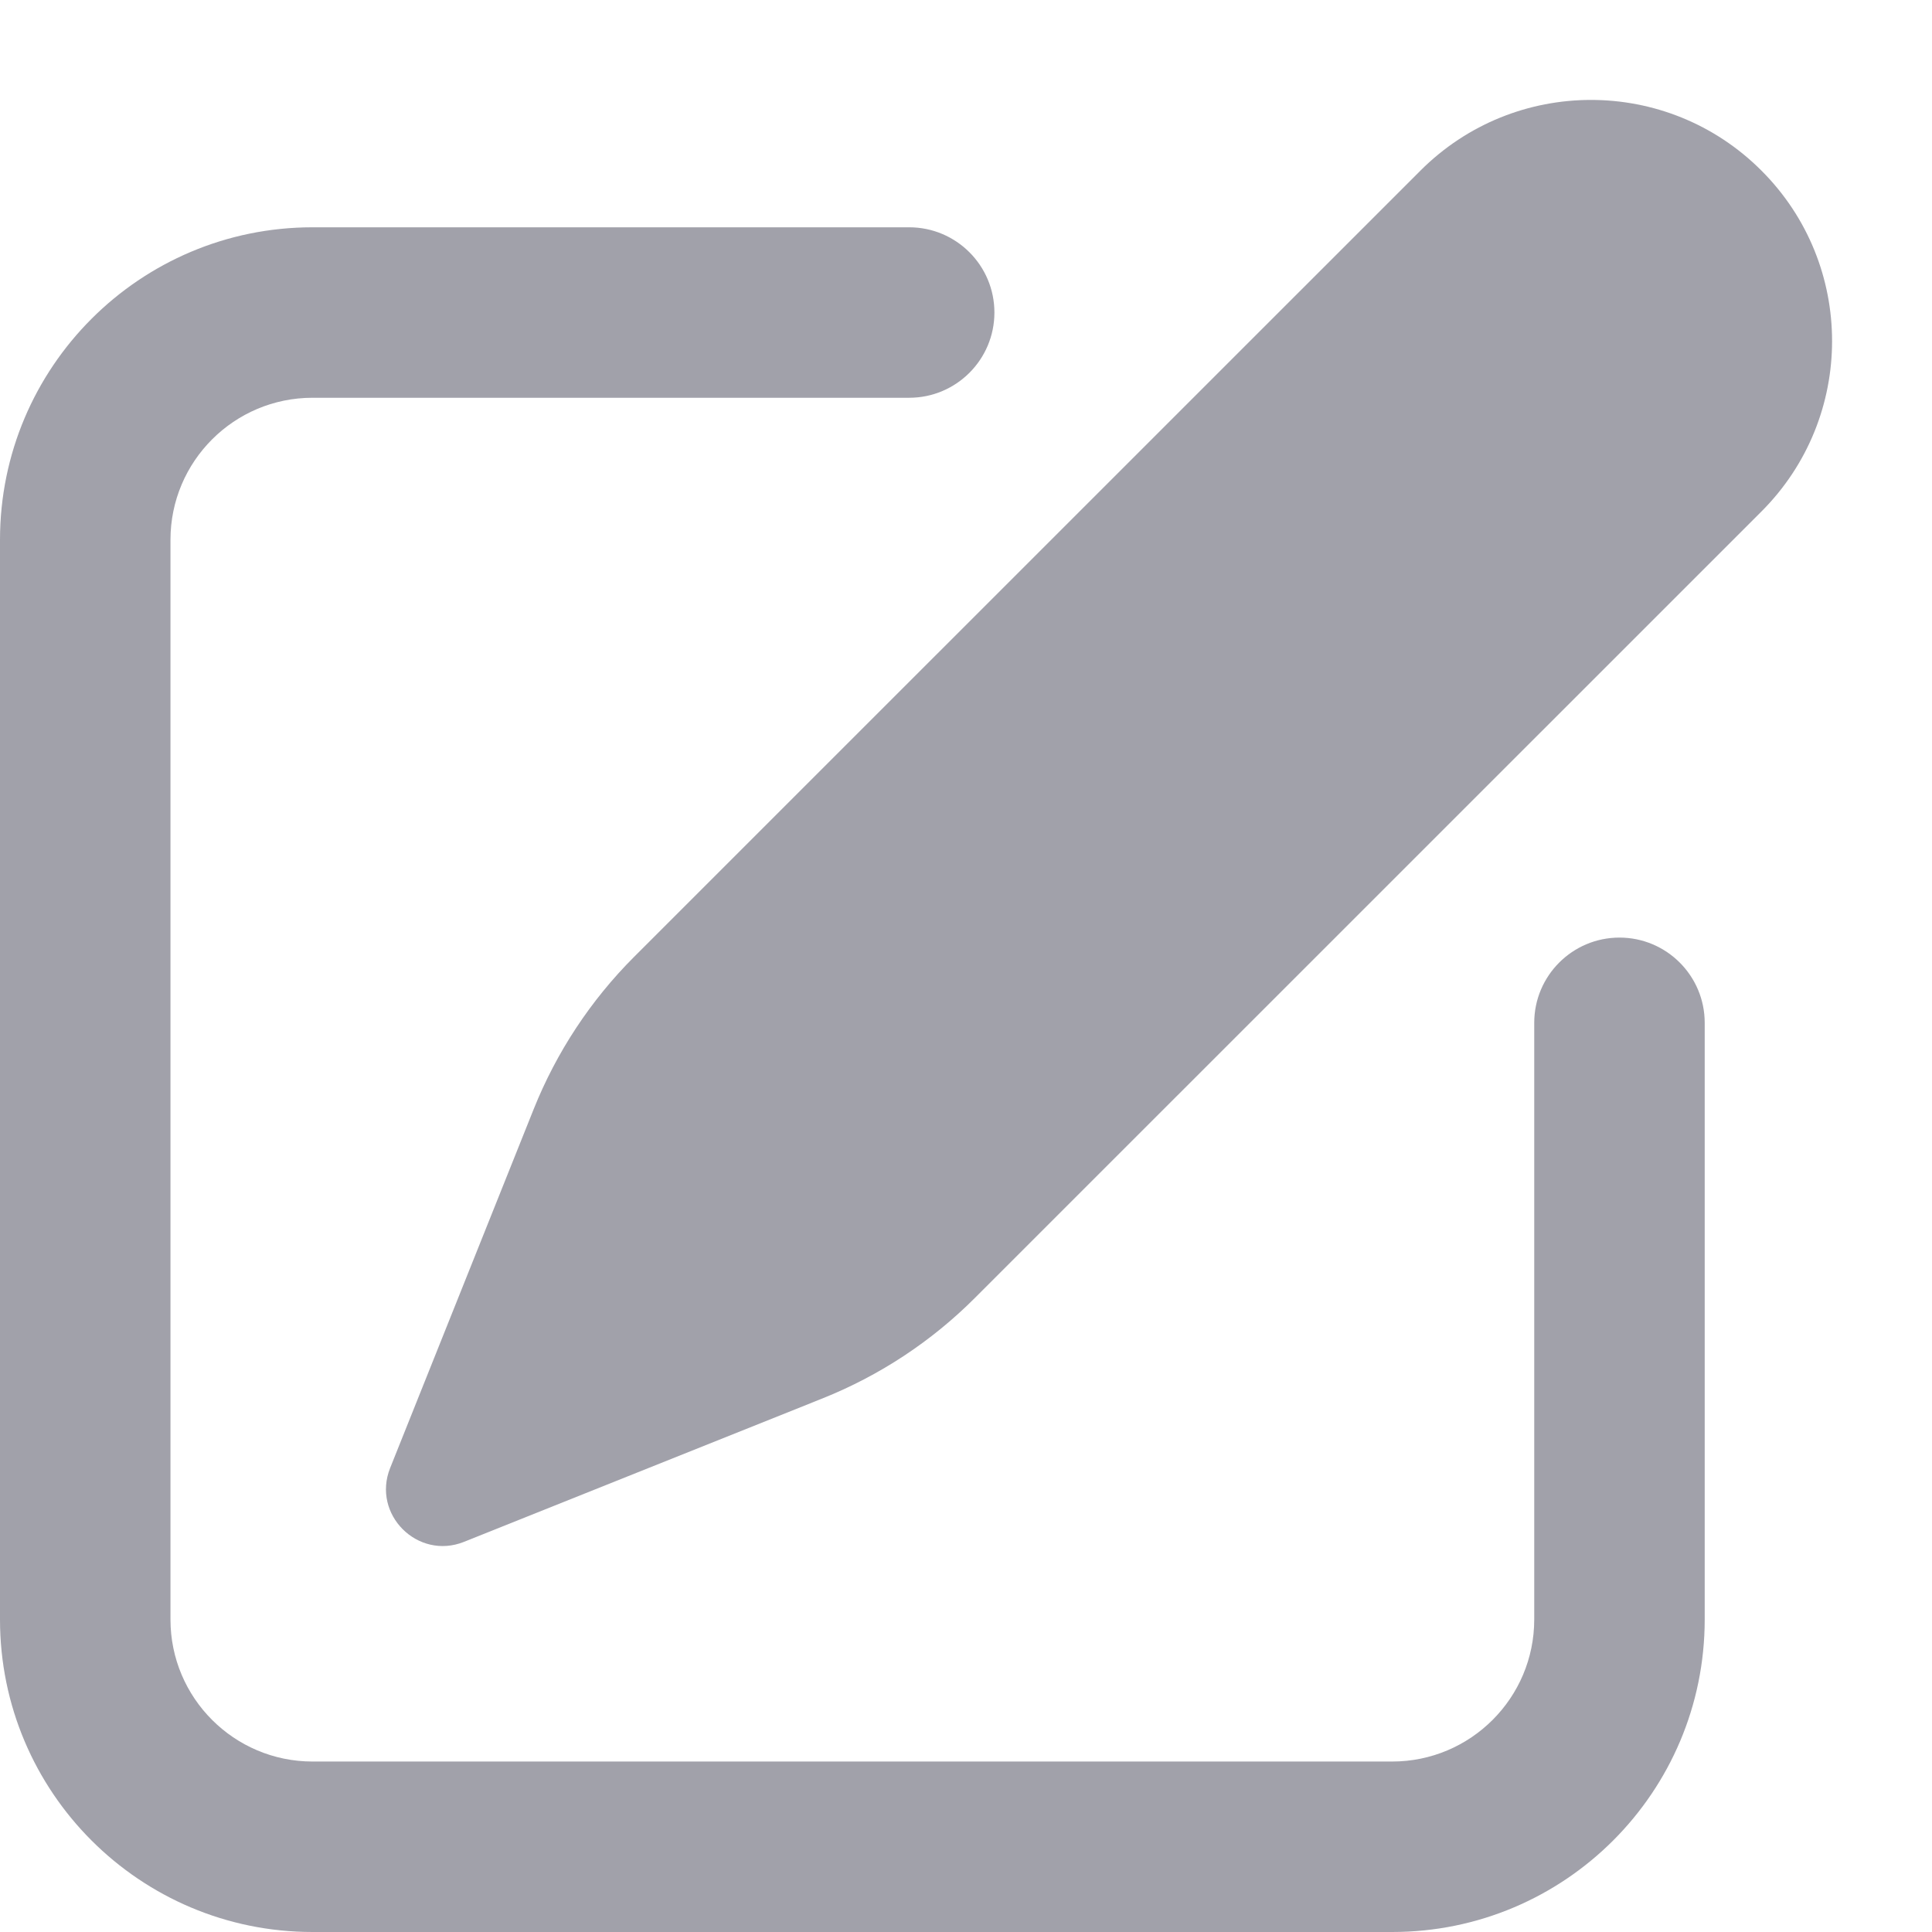 <svg width="17" height="17" viewBox="0 0 17 17" fill="none" xmlns="http://www.w3.org/2000/svg">
<path d="M3.433 12.917L4.695 9.762C4.896 9.259 5.197 8.802 5.58 8.419L12.499 1.501C13.328 0.672 14.671 0.672 15.499 1.501C16.328 2.329 16.328 3.672 15.499 4.501L8.58 11.419C8.197 11.803 7.74 12.104 7.237 12.305L4.083 13.567C3.675 13.73 3.27 13.325 3.433 12.917Z" fill="#A1A1AA"/>
<path d="M1.5 4.75C1.5 4.06 2.06 3.5 2.75 3.5H8C8.414 3.5 8.75 3.164 8.75 2.75C8.75 2.336 8.414 2 8 2H2.75C1.231 2 0 3.231 0 4.75V14.25C0 15.769 1.231 17 2.75 17H12.25C13.769 17 15 15.769 15 14.25V9C15 8.586 14.664 8.25 14.25 8.25C13.836 8.25 13.5 8.586 13.5 9V14.25C13.5 14.94 12.94 15.5 12.25 15.5H2.75C2.06 15.5 1.5 14.94 1.5 14.25V4.75Z" fill="#A1A1AA"/>
</svg>
